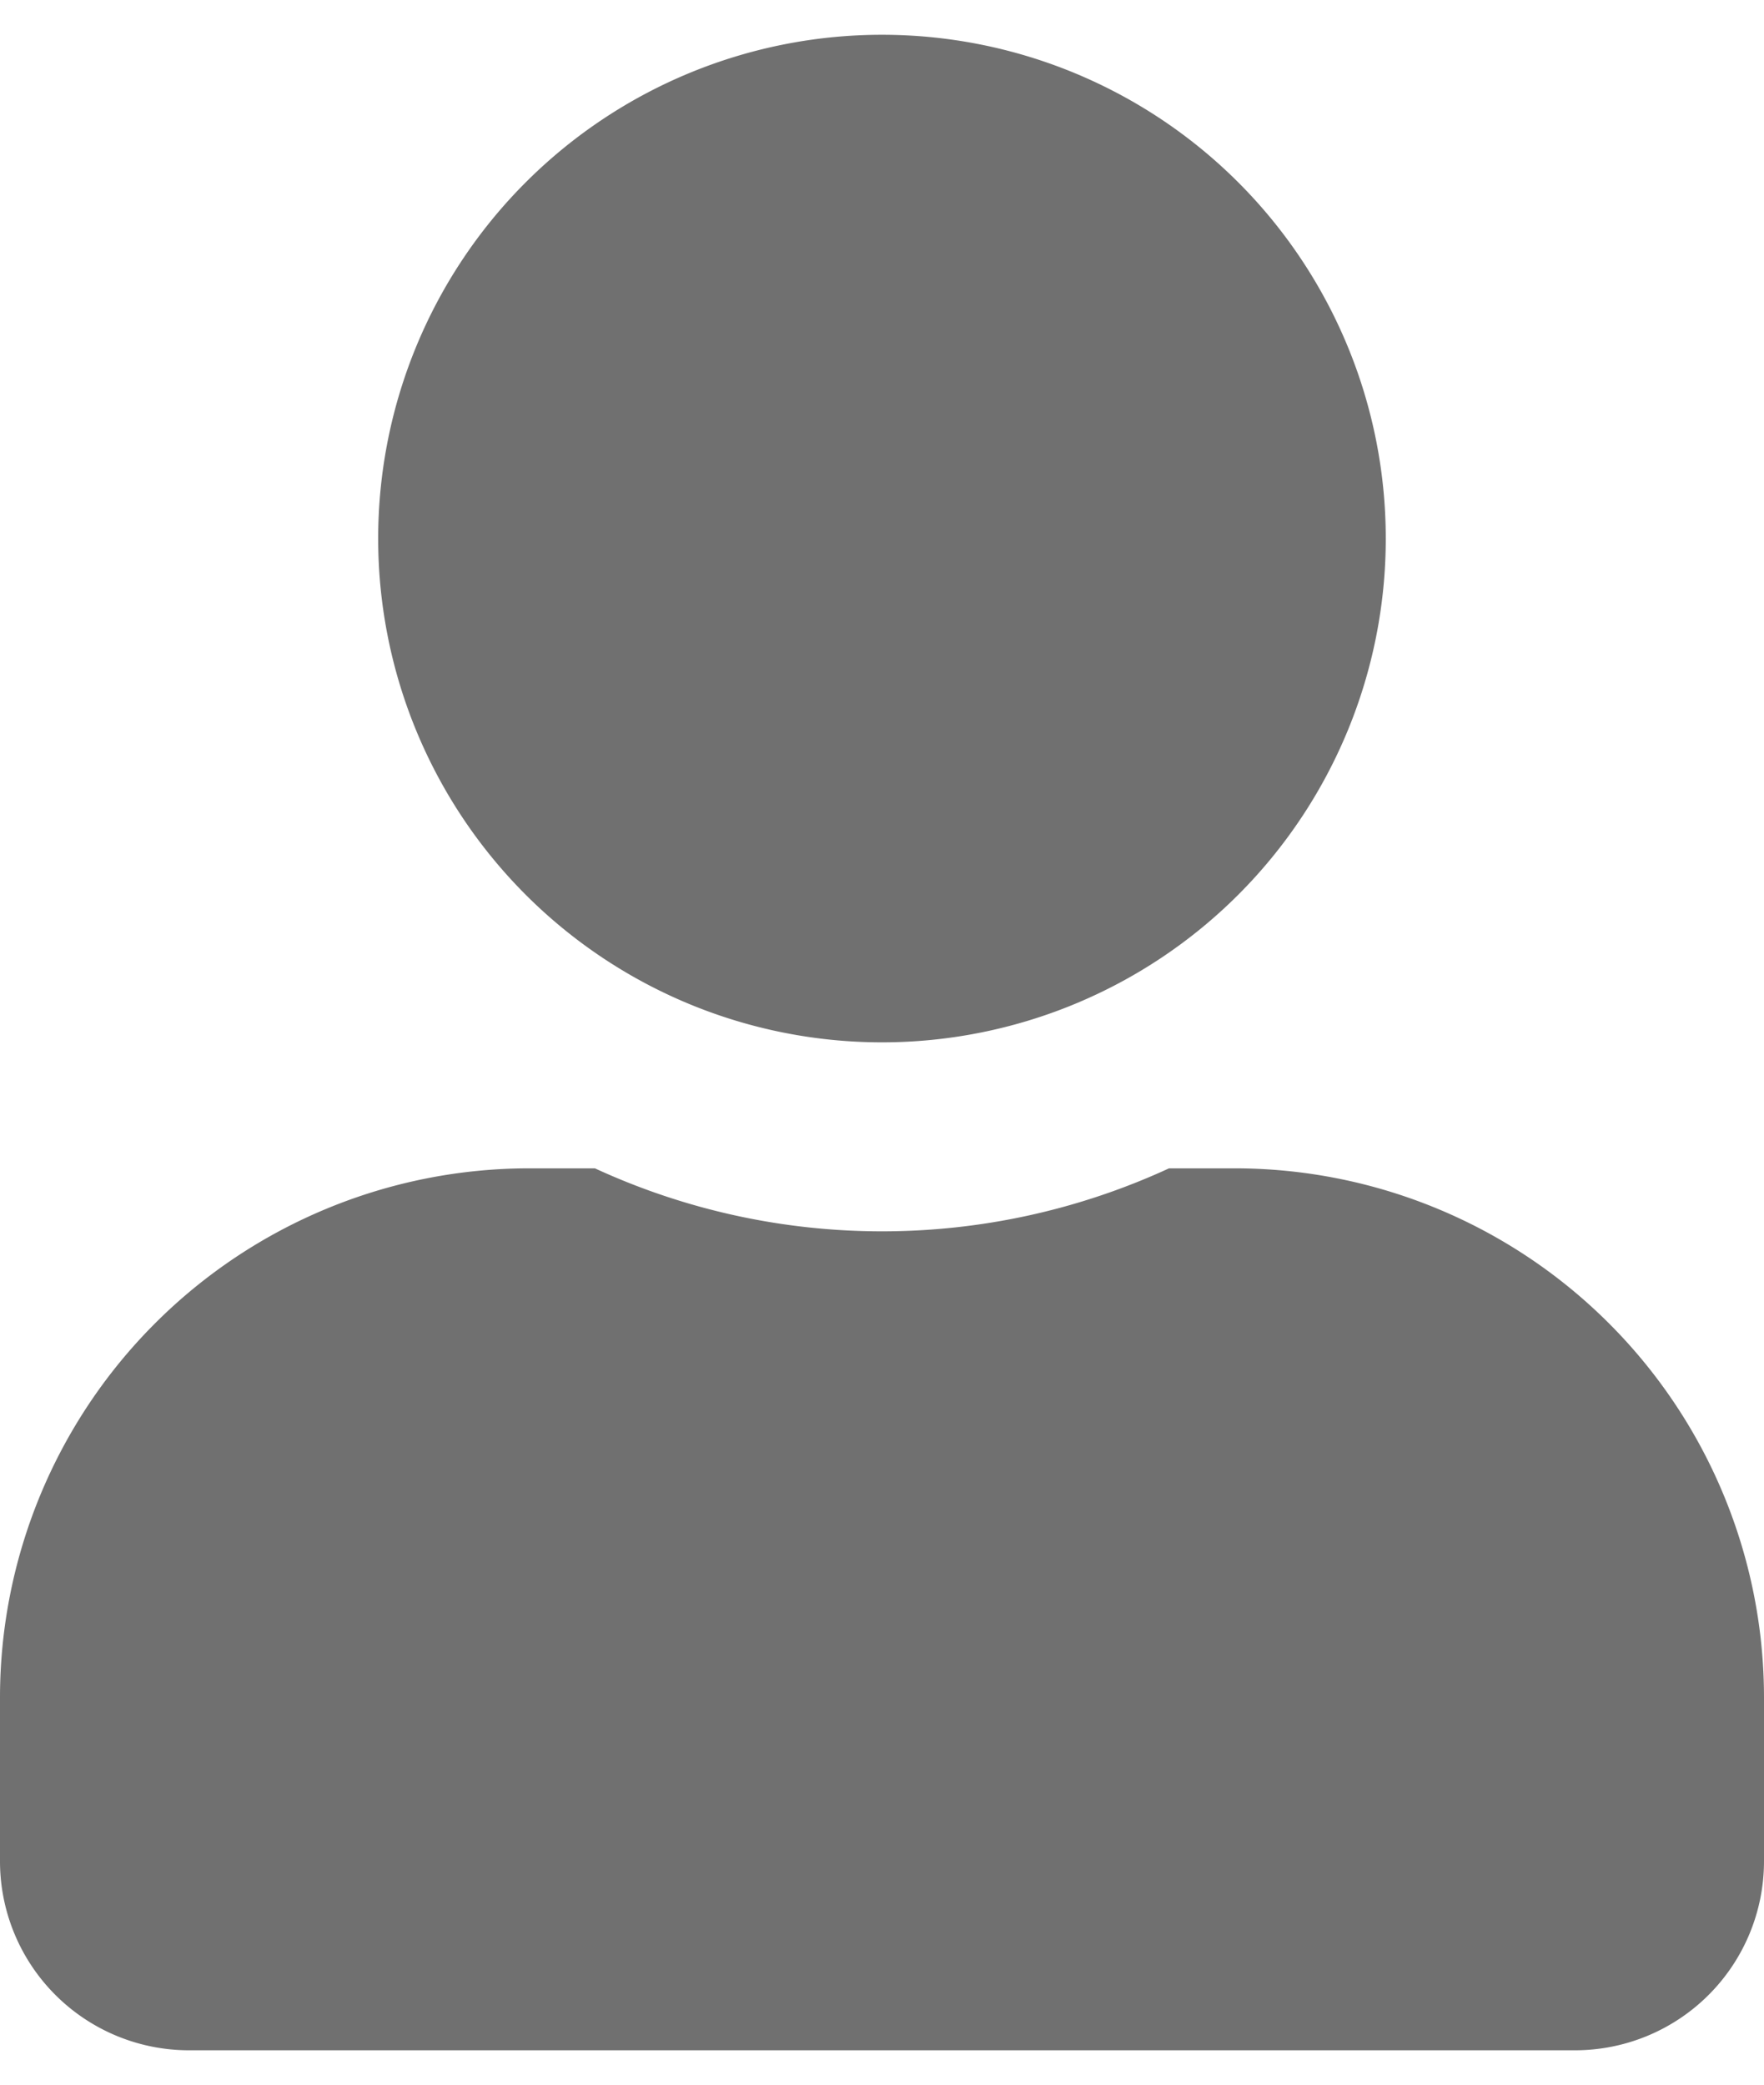 <svg xmlns="http://www.w3.org/2000/svg" width="11" height="13" viewBox="0 0 31.863 36.414">
    <path id="prefix__user-solid_1_" d="M15.931 18.207a9.1 9.1 0 1 0-9.1-9.1 9.1 9.1 0 0 0 9.1 9.1zm6.369 2.276h-1.184a12.381 12.381 0 0 1-10.37 0H9.559A9.561 9.561 0 0 0 0 30.042V33a3.415 3.415 0 0 0 3.414 3.414h25.035A3.415 3.415 0 0 0 31.863 33v-2.958a9.561 9.561 0 0 0-9.563-9.559z" data-name="user-solid (1)" style="fill:#707070"/>
</svg>
